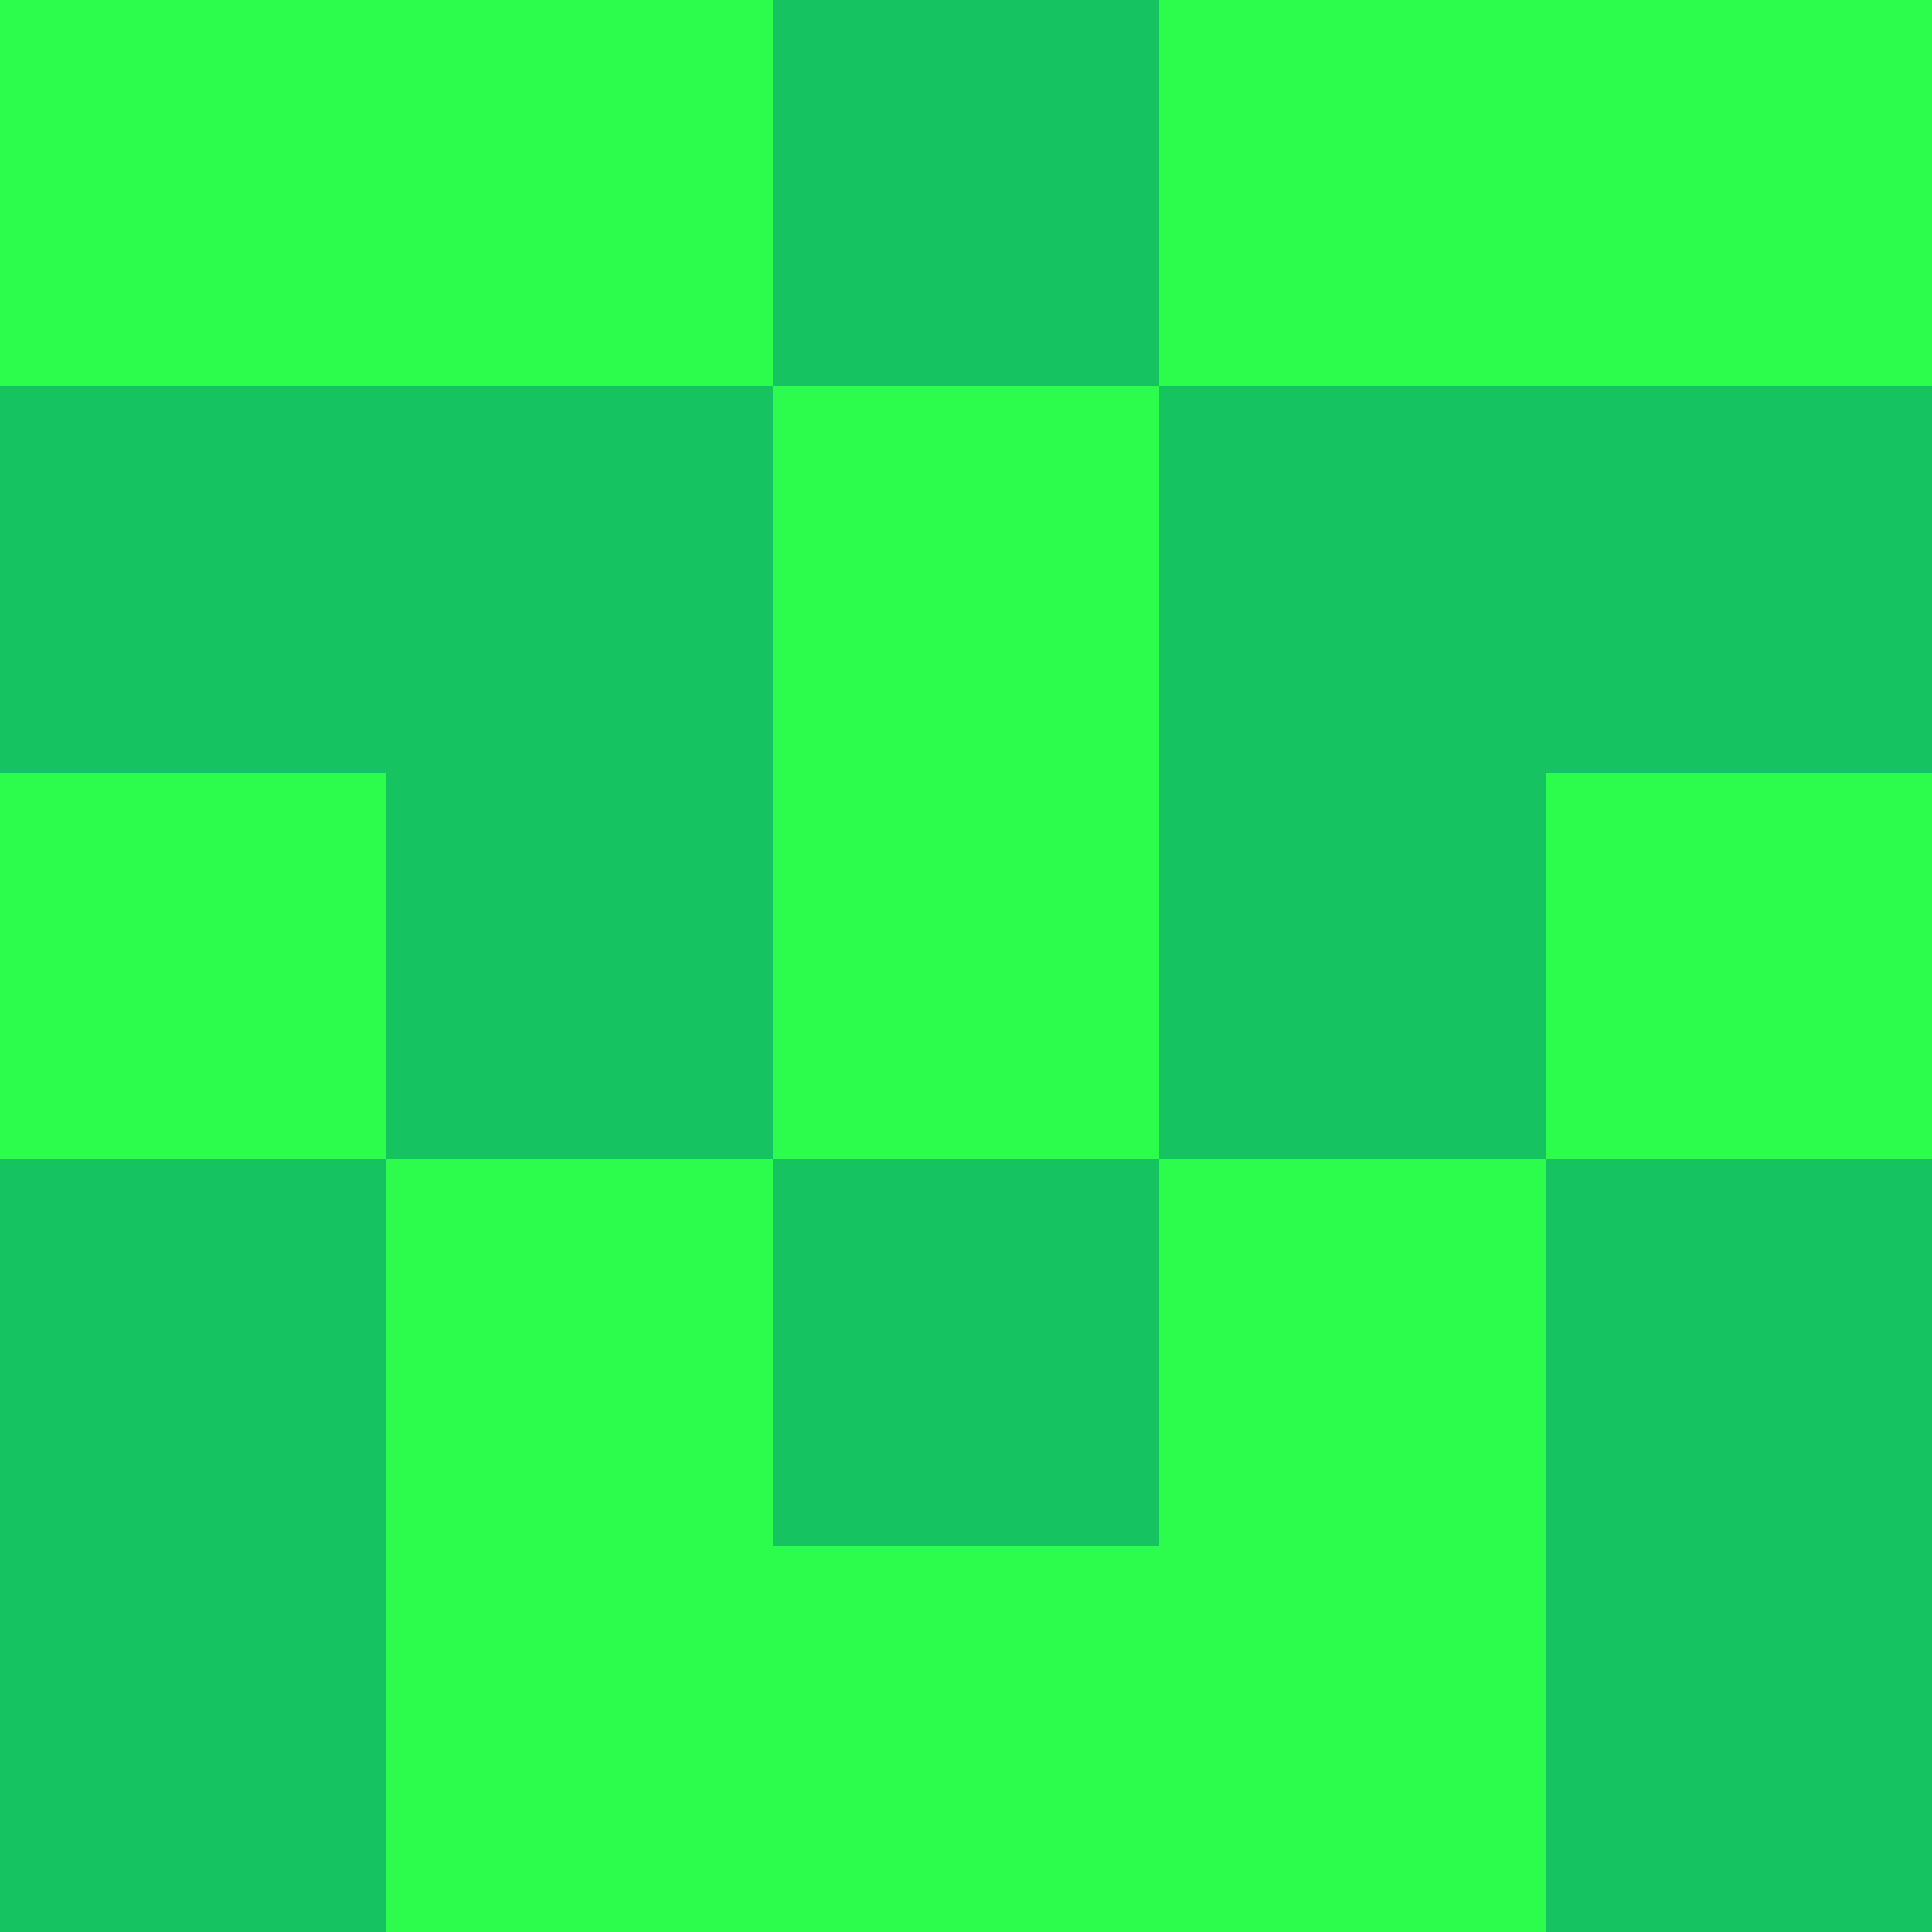 <?xml version="1.0" encoding="utf-8"?>
<!DOCTYPE svg PUBLIC "-//W3C//DTD SVG 20010904//EN"
        "http://www.w3.org/TR/2001/REC-SVG-20010904/DTD/svg10.dtd">

<svg width="400" height="400" viewBox="0 0 5 5"
    xmlns="http://www.w3.org/2000/svg"
    xmlns:xlink="http://www.w3.org/1999/xlink">
            <rect x="0" y="0" width="1" height="1" fill="#2CFD4D" />
        <rect x="0" y="1" width="1" height="1" fill="#15C460" />
        <rect x="0" y="2" width="1" height="1" fill="#2CFD4D" />
        <rect x="0" y="3" width="1" height="1" fill="#15C460" />
        <rect x="0" y="4" width="1" height="1" fill="#15C460" />
                <rect x="1" y="0" width="1" height="1" fill="#2CFD4D" />
        <rect x="1" y="1" width="1" height="1" fill="#15C460" />
        <rect x="1" y="2" width="1" height="1" fill="#15C460" />
        <rect x="1" y="3" width="1" height="1" fill="#2CFD4D" />
        <rect x="1" y="4" width="1" height="1" fill="#2CFD4D" />
                <rect x="2" y="0" width="1" height="1" fill="#15C460" />
        <rect x="2" y="1" width="1" height="1" fill="#2CFD4D" />
        <rect x="2" y="2" width="1" height="1" fill="#2CFD4D" />
        <rect x="2" y="3" width="1" height="1" fill="#15C460" />
        <rect x="2" y="4" width="1" height="1" fill="#2CFD4D" />
                <rect x="3" y="0" width="1" height="1" fill="#2CFD4D" />
        <rect x="3" y="1" width="1" height="1" fill="#15C460" />
        <rect x="3" y="2" width="1" height="1" fill="#15C460" />
        <rect x="3" y="3" width="1" height="1" fill="#2CFD4D" />
        <rect x="3" y="4" width="1" height="1" fill="#2CFD4D" />
                <rect x="4" y="0" width="1" height="1" fill="#2CFD4D" />
        <rect x="4" y="1" width="1" height="1" fill="#15C460" />
        <rect x="4" y="2" width="1" height="1" fill="#2CFD4D" />
        <rect x="4" y="3" width="1" height="1" fill="#15C460" />
        <rect x="4" y="4" width="1" height="1" fill="#15C460" />
        
</svg>


